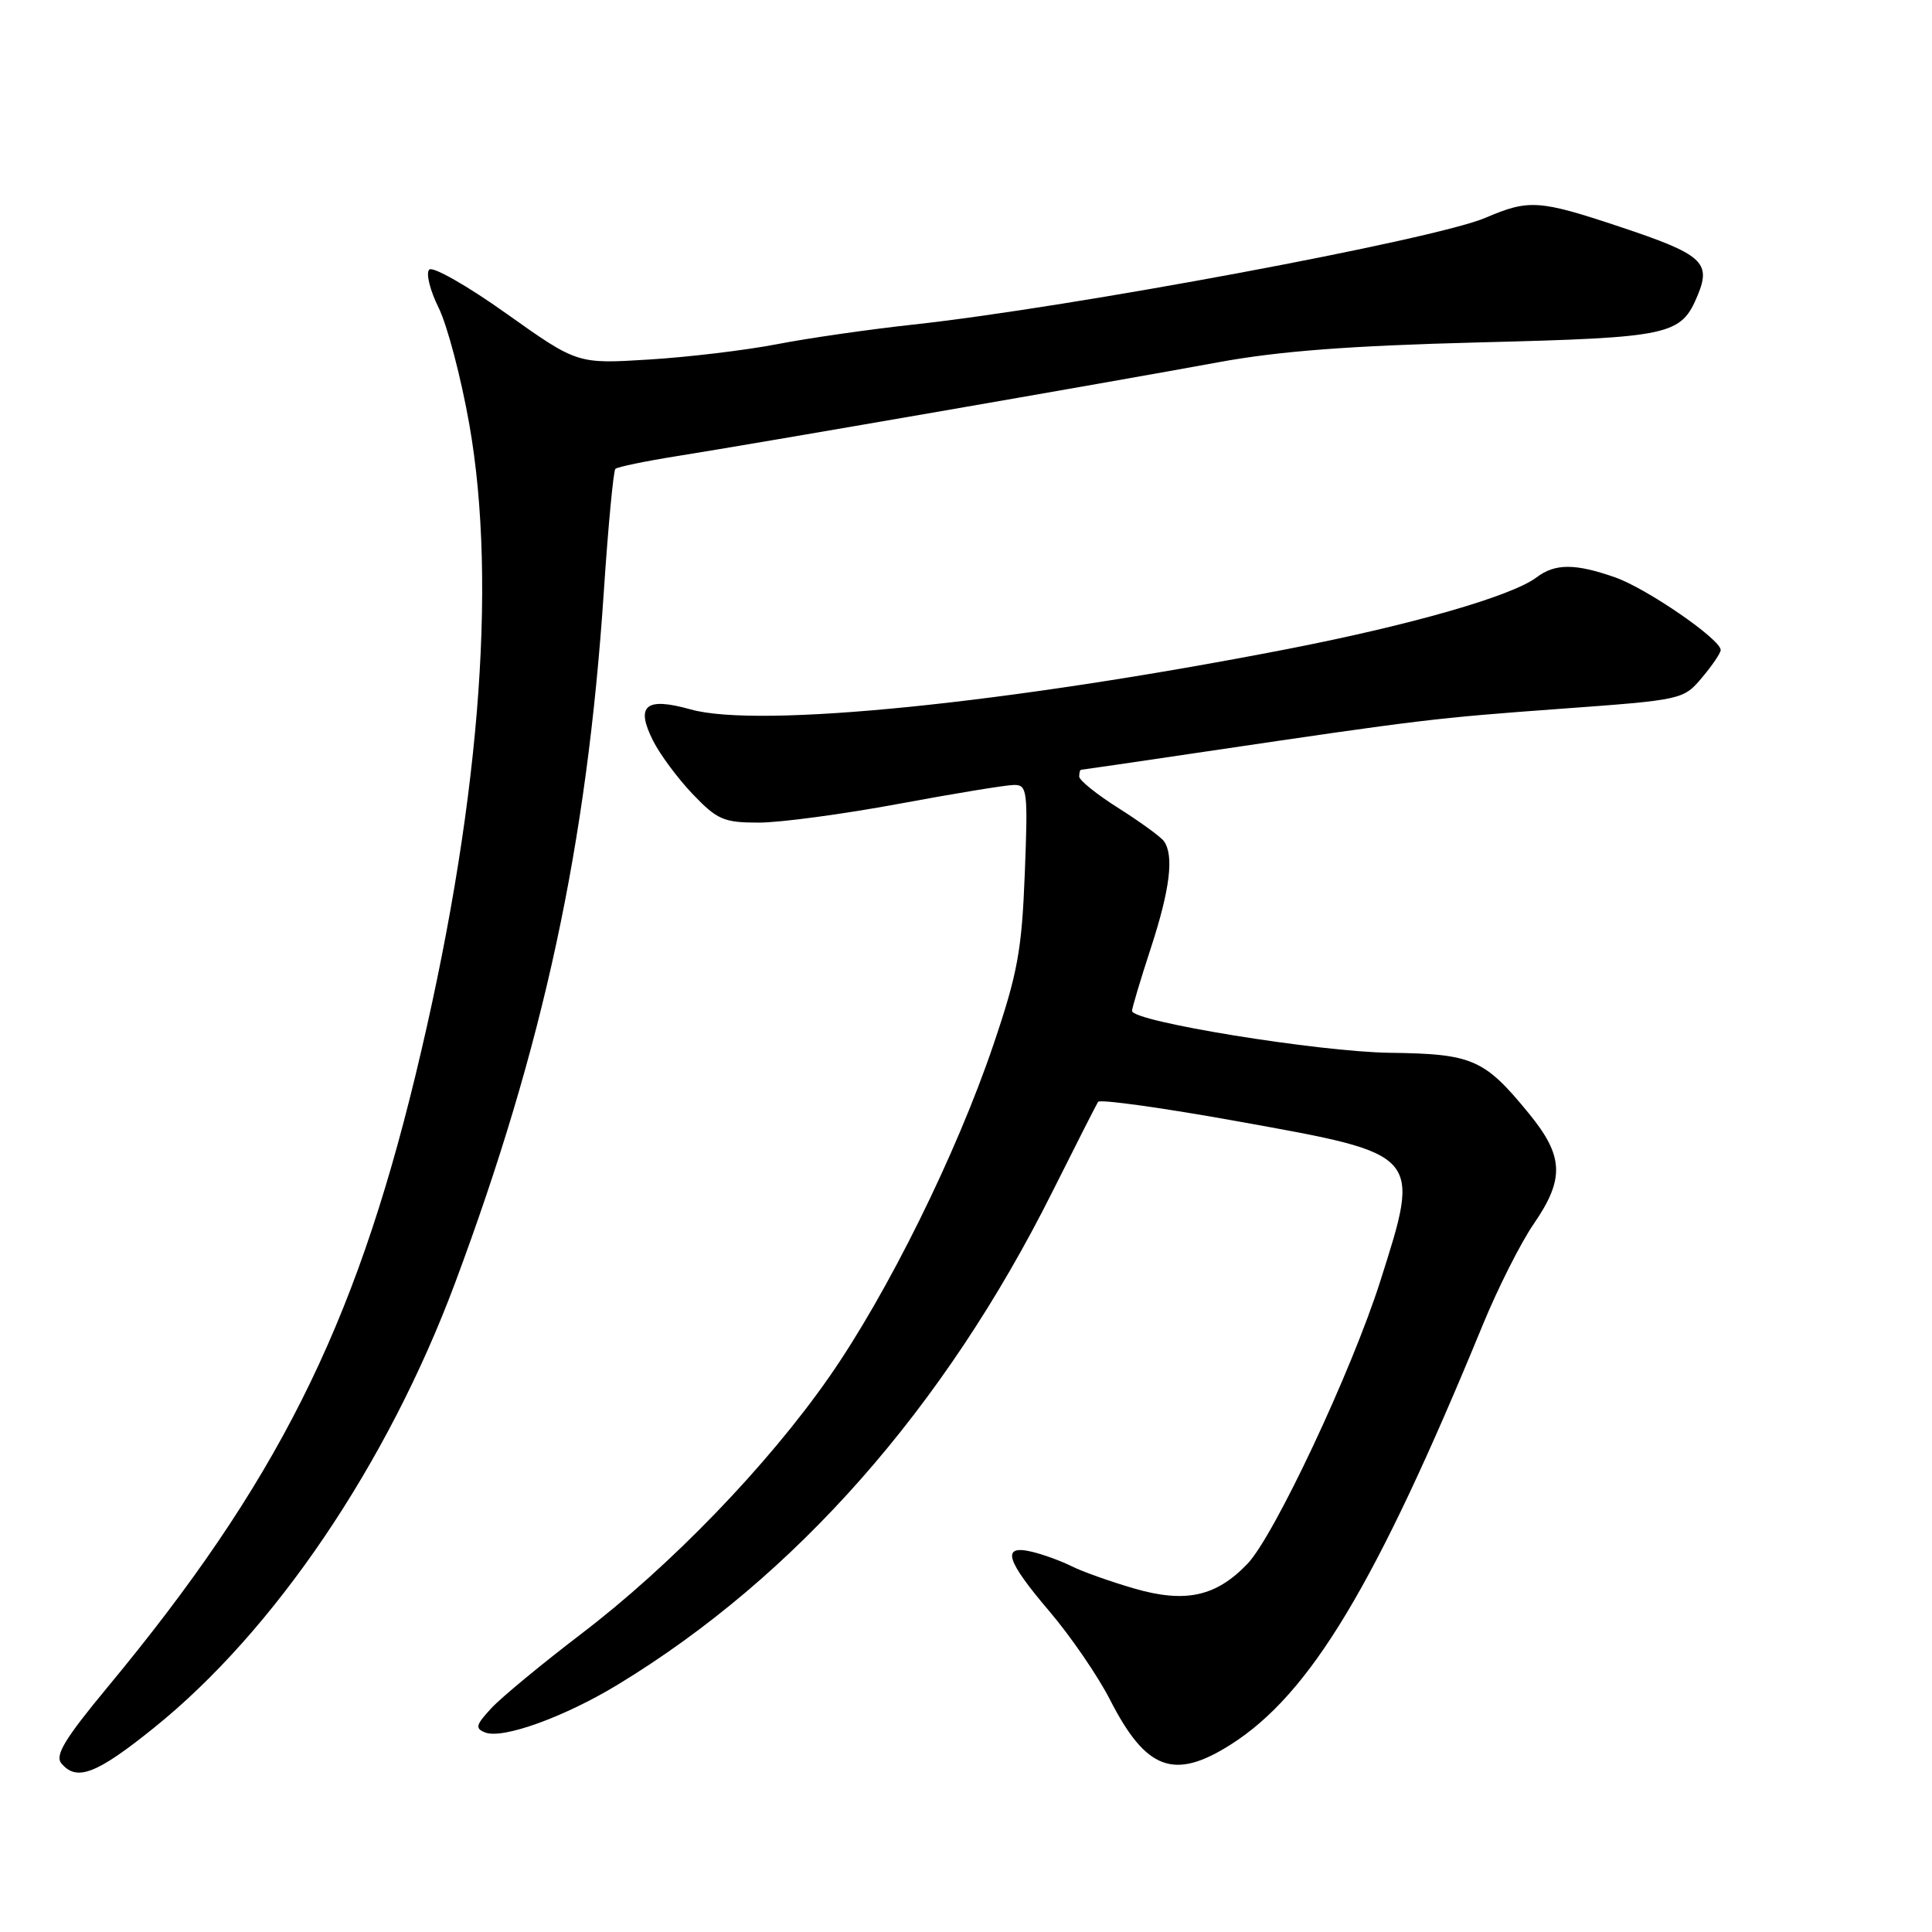 <?xml version="1.0" encoding="UTF-8" standalone="no"?>
<!DOCTYPE svg PUBLIC "-//W3C//DTD SVG 1.1//EN" "http://www.w3.org/Graphics/SVG/1.1/DTD/svg11.dtd" >
<svg xmlns="http://www.w3.org/2000/svg" xmlns:xlink="http://www.w3.org/1999/xlink" version="1.1" viewBox="0 0 256 256">
 <g >
 <path fill="currentColor"
d=" M 20.38 228.96 C 36.37 216.11 51.34 193.98 60.30 170.00 C 72.04 138.54 77.76 111.99 80.00 78.53 C 80.58 69.77 81.28 62.39 81.54 62.13 C 81.80 61.87 85.49 61.11 89.75 60.43 C 99.89 58.82 147.45 50.58 161.50 47.99 C 169.53 46.52 178.85 45.81 196.00 45.37 C 221.49 44.72 222.74 44.45 224.97 39.08 C 226.76 34.75 225.55 33.68 214.67 30.06 C 203.93 26.48 202.59 26.39 196.83 28.86 C 190.11 31.74 141.92 40.73 121.00 43.01 C 115.22 43.64 107.12 44.80 103.00 45.60 C 98.88 46.40 91.22 47.32 86.00 47.64 C 76.50 48.23 76.50 48.23 67.11 41.56 C 61.95 37.88 57.34 35.26 56.88 35.72 C 56.41 36.19 56.97 38.46 58.12 40.78 C 59.27 43.10 61.10 50.06 62.19 56.25 C 65.95 77.61 63.44 107.86 55.05 142.50 C 46.91 176.09 36.57 196.64 14.25 223.56 C 8.59 230.39 7.25 232.60 8.13 233.65 C 10.15 236.09 12.78 235.08 20.38 228.96 Z  M 163.07 231.17 C 173.62 224.48 182.32 209.99 196.46 175.59 C 198.47 170.69 201.52 164.65 203.23 162.17 C 207.35 156.18 207.21 153.18 202.56 147.51 C 196.67 140.31 195.12 139.64 184.14 139.50 C 174.71 139.37 150.00 135.36 150.00 133.95 C 150.00 133.57 151.12 129.81 152.50 125.60 C 155.03 117.86 155.58 113.36 154.23 111.47 C 153.83 110.90 151.14 108.94 148.25 107.11 C 145.36 105.29 143.00 103.39 143.00 102.90 C 143.00 102.40 143.11 102.00 143.25 102.00 C 143.39 102.00 150.93 100.90 160.00 99.55 C 188.38 95.35 190.11 95.14 206.77 93.92 C 222.95 92.74 223.06 92.71 225.52 89.79 C 226.89 88.17 228.00 86.52 228.00 86.13 C 228.00 84.72 218.23 77.99 214.03 76.51 C 208.74 74.65 206.06 74.64 203.61 76.50 C 200.31 78.99 187.05 82.80 170.50 86.02 C 133.41 93.22 100.57 96.54 91.51 94.00 C 85.55 92.33 84.18 93.47 86.53 98.14 C 87.46 99.99 89.84 103.19 91.81 105.25 C 95.05 108.63 95.91 109.00 100.55 109.00 C 103.38 109.00 111.72 107.88 119.10 106.51 C 126.47 105.14 133.34 104.01 134.37 104.01 C 136.12 104.00 136.22 104.77 135.79 115.75 C 135.39 125.95 134.85 128.94 131.63 138.44 C 126.73 152.91 117.60 171.38 109.84 182.50 C 101.68 194.20 88.89 207.45 77.00 216.51 C 71.78 220.50 66.42 224.92 65.10 226.35 C 63.03 228.59 62.92 229.03 64.31 229.57 C 66.64 230.46 74.82 227.50 81.88 223.21 C 105.41 208.91 125.11 186.57 139.45 157.91 C 142.54 151.74 145.26 146.38 145.50 146.00 C 145.73 145.63 154.15 146.80 164.21 148.62 C 188.43 152.98 188.28 152.81 182.90 169.74 C 179.11 181.67 168.85 203.50 165.29 207.22 C 161.12 211.57 157.06 212.45 150.27 210.48 C 147.11 209.56 143.40 208.24 142.01 207.54 C 140.63 206.85 138.26 205.98 136.75 205.62 C 132.64 204.64 133.25 206.70 139.08 213.54 C 141.87 216.82 145.46 222.06 147.06 225.18 C 151.84 234.55 155.55 235.94 163.07 231.17 Z "/>
</g>
</svg>